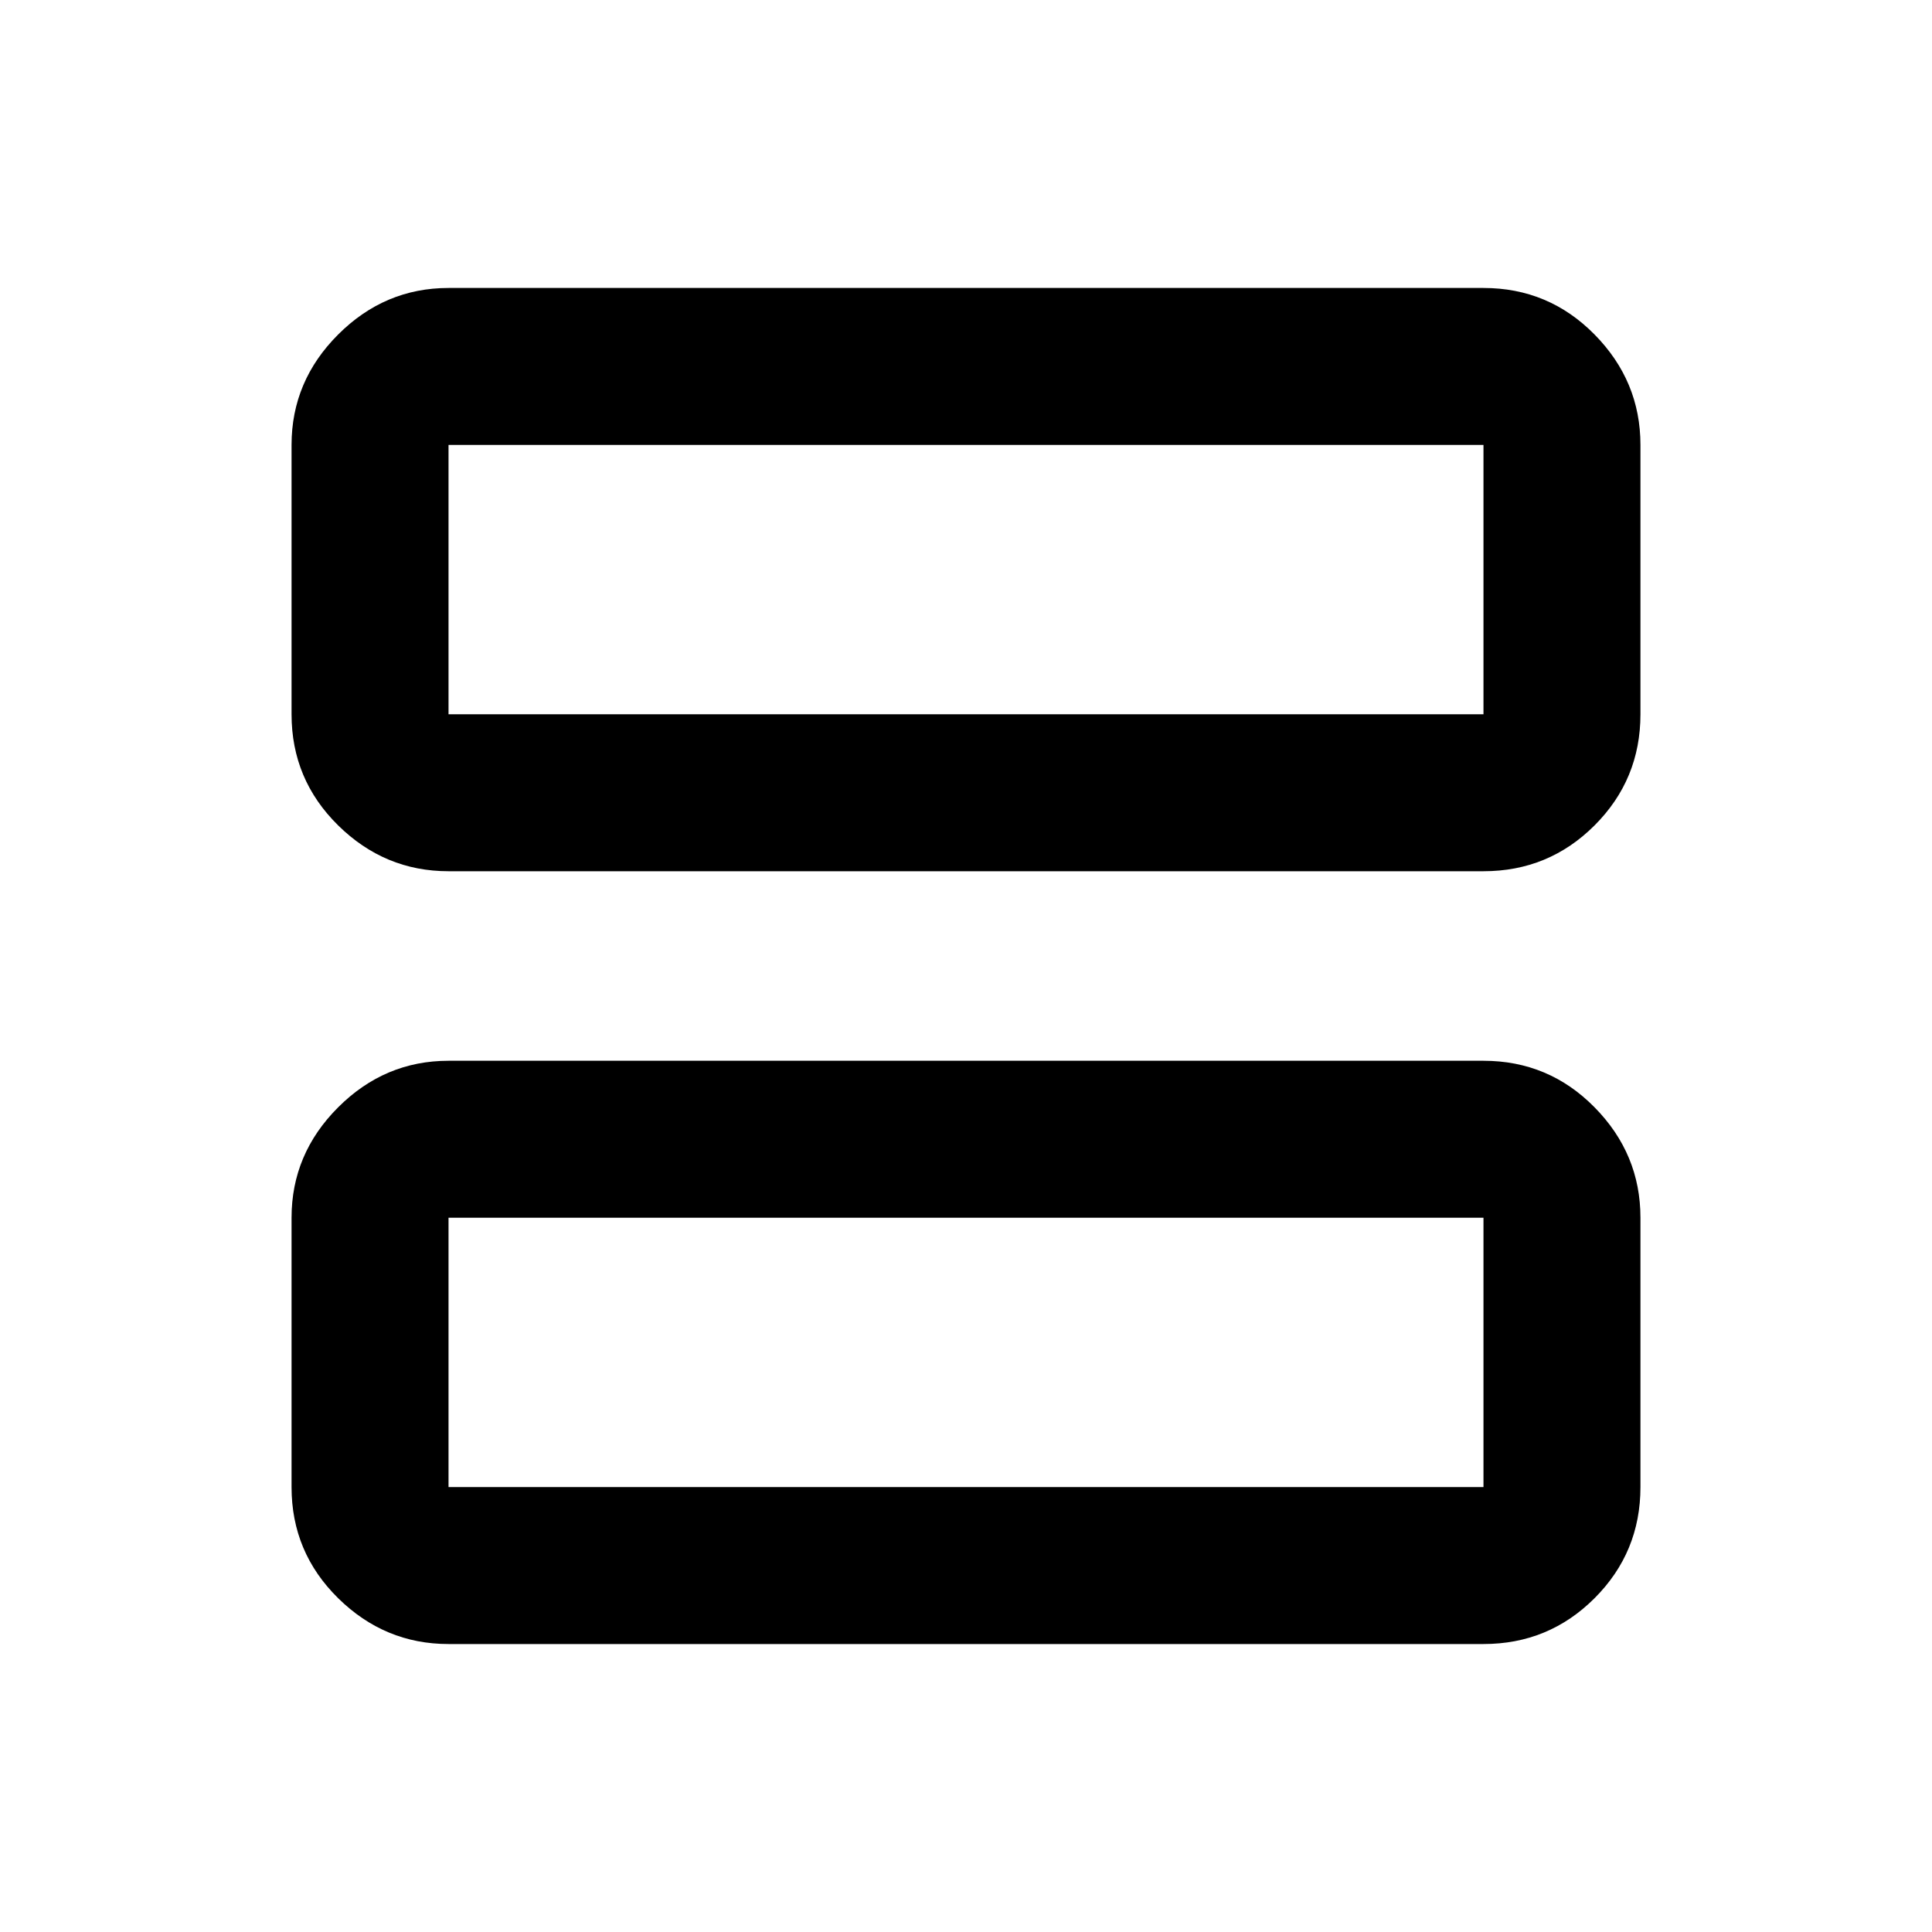 <svg xmlns="http://www.w3.org/2000/svg" height="20" viewBox="0 -960 960 960" width="20"><path d="M222.87-527.09q-31.72 0-54.86-22.79t-23.14-55.21v-133.82q0-31.72 23.14-54.86t54.86-23.14h514.26q32.42 0 55.21 23.14t22.79 54.86v133.82q0 32.42-22.79 55.21t-55.21 22.79H222.87Zm0-78h514.26v-133.82H222.87v133.82Zm0 462q-31.72 0-54.86-22.79t-23.14-55.21v-133.82q0-31.72 23.14-54.86t54.86-23.14h514.26q32.42 0 55.21 23.14t22.79 54.86v133.82q0 32.42-22.79 55.21t-55.21 22.79H222.87Zm0-78h514.26v-133.82H222.87v133.82Zm0-517.82v133.82-133.82Zm0 384v133.82-133.82Z"/></svg>